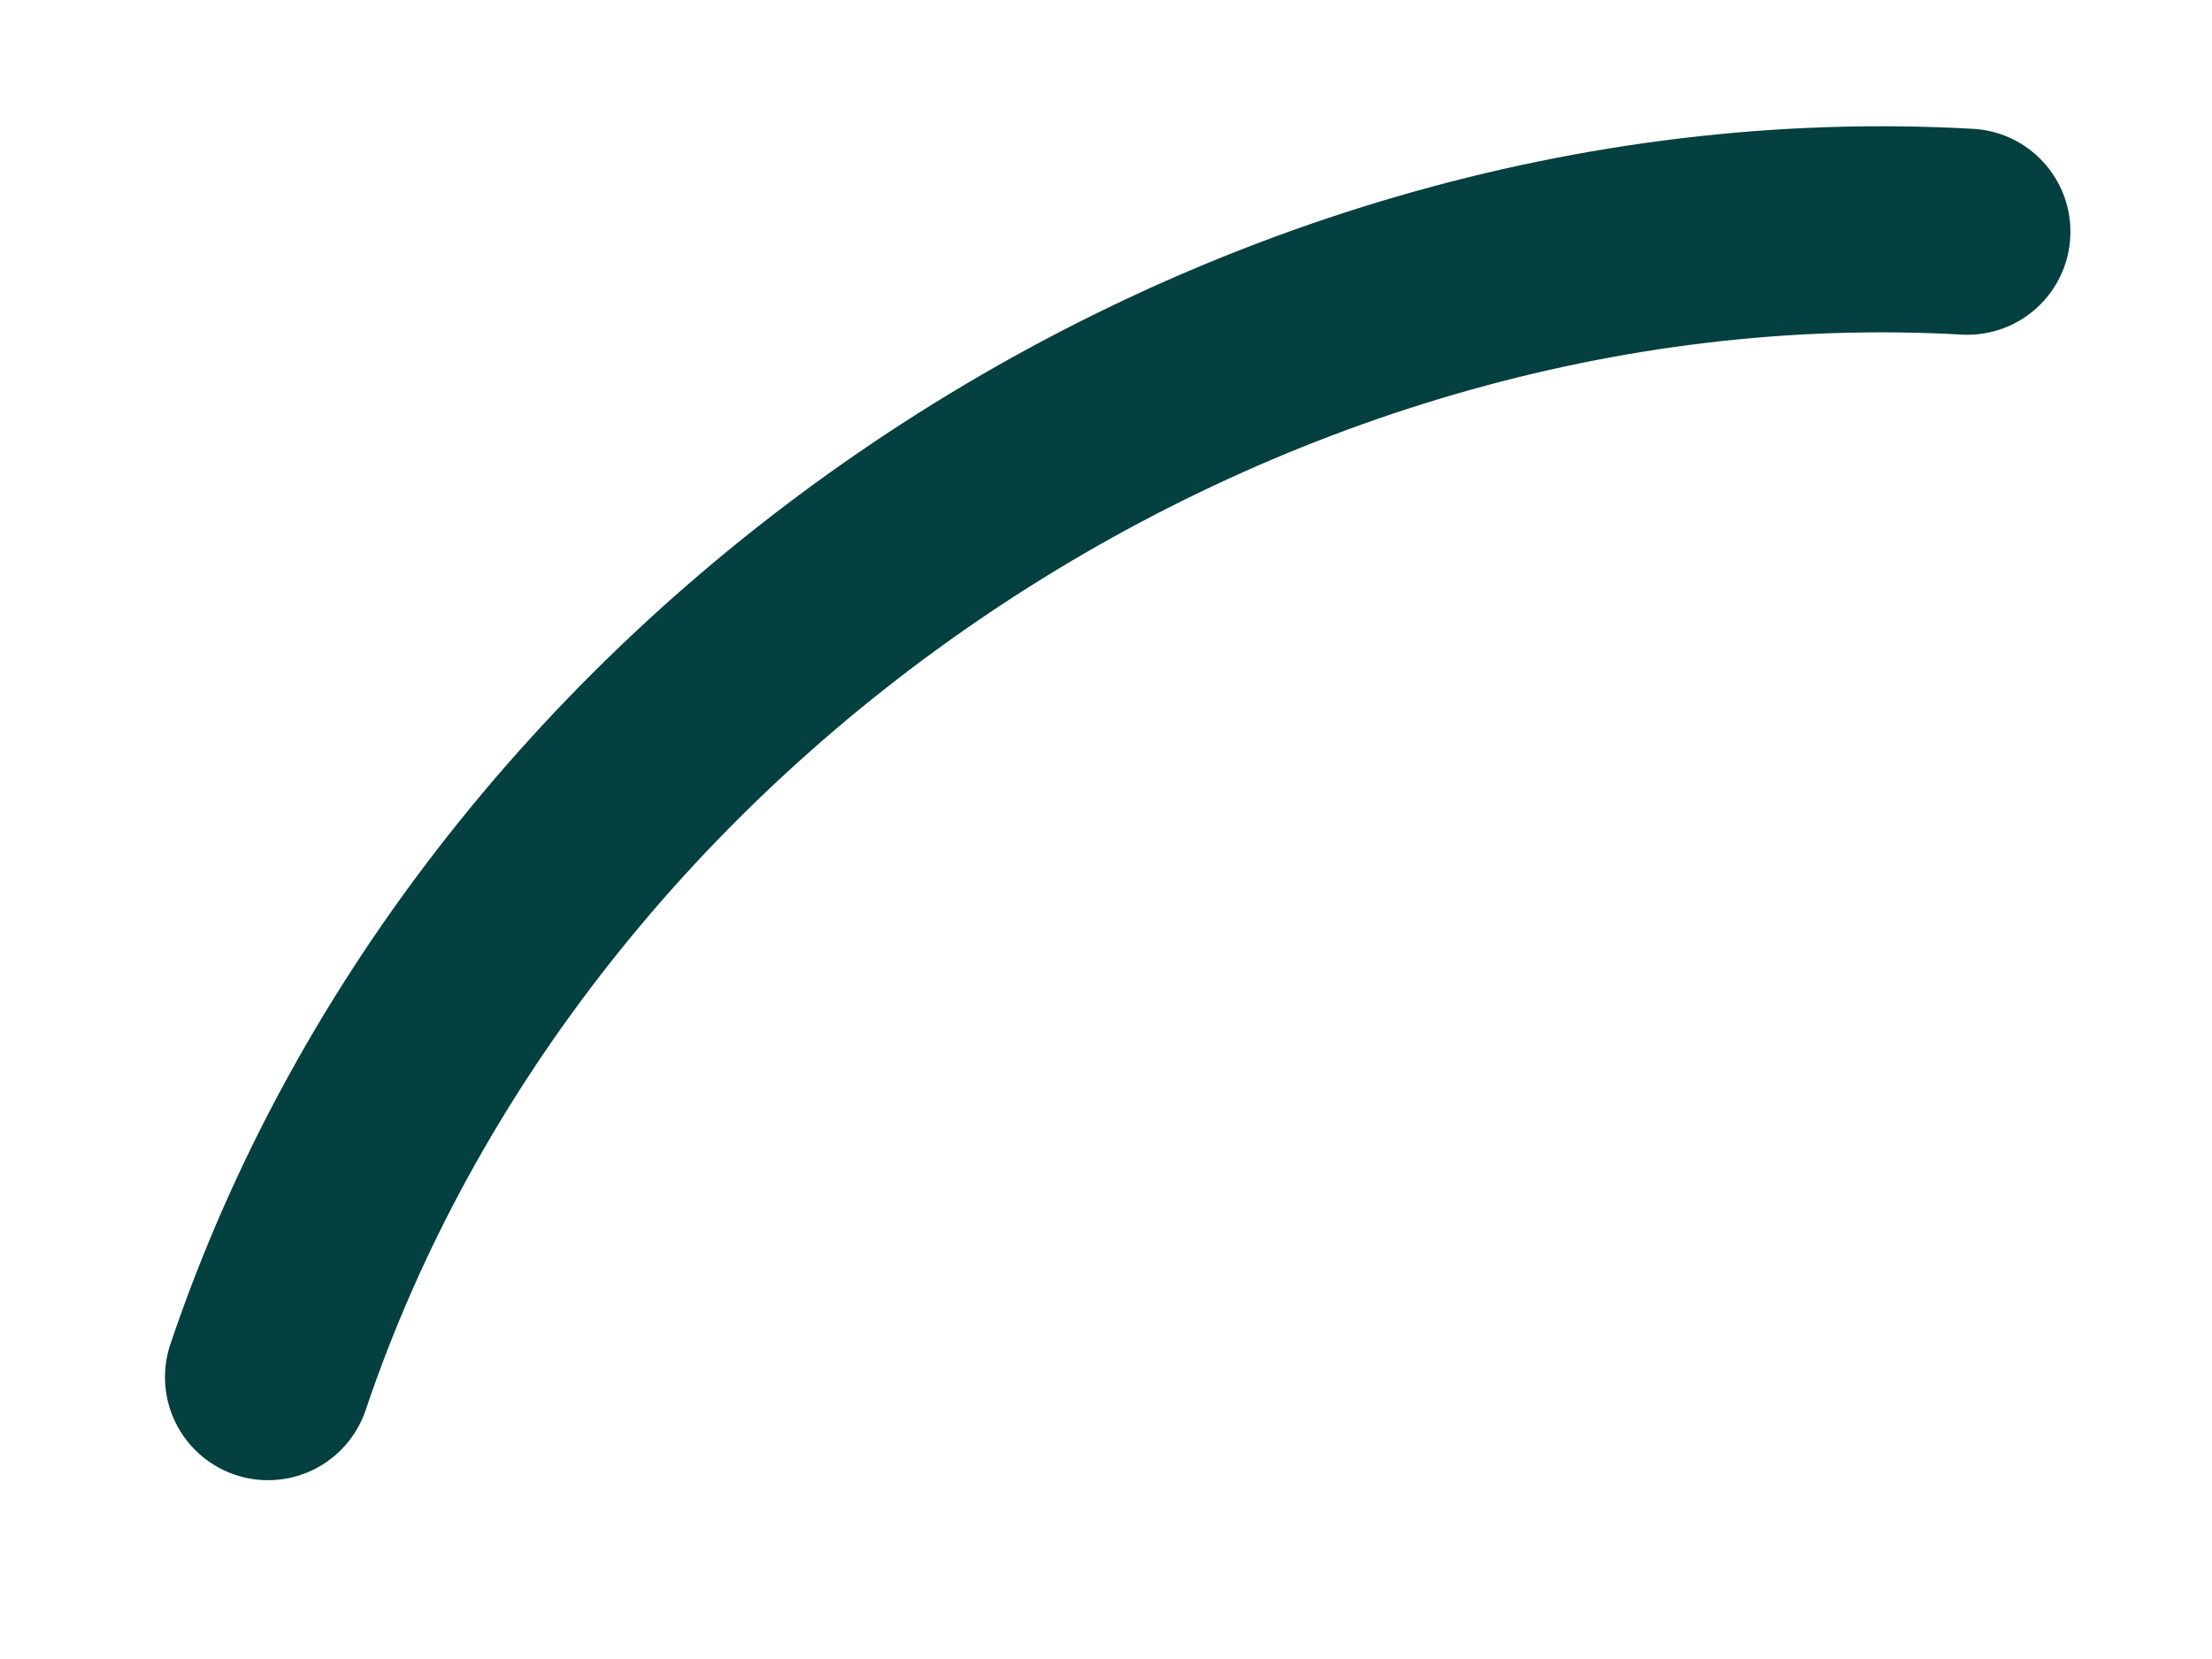 <svg width="12" height="9" viewBox="0 0 12 9" fill="none" xmlns="http://www.w3.org/2000/svg">
<path d="M1.454 7.471C2.726 3.694 6.699 1.034 10.673 1.257" stroke="#03403F" stroke-width="1.118" stroke-linecap="round" stroke-linejoin="round"/>
</svg>
